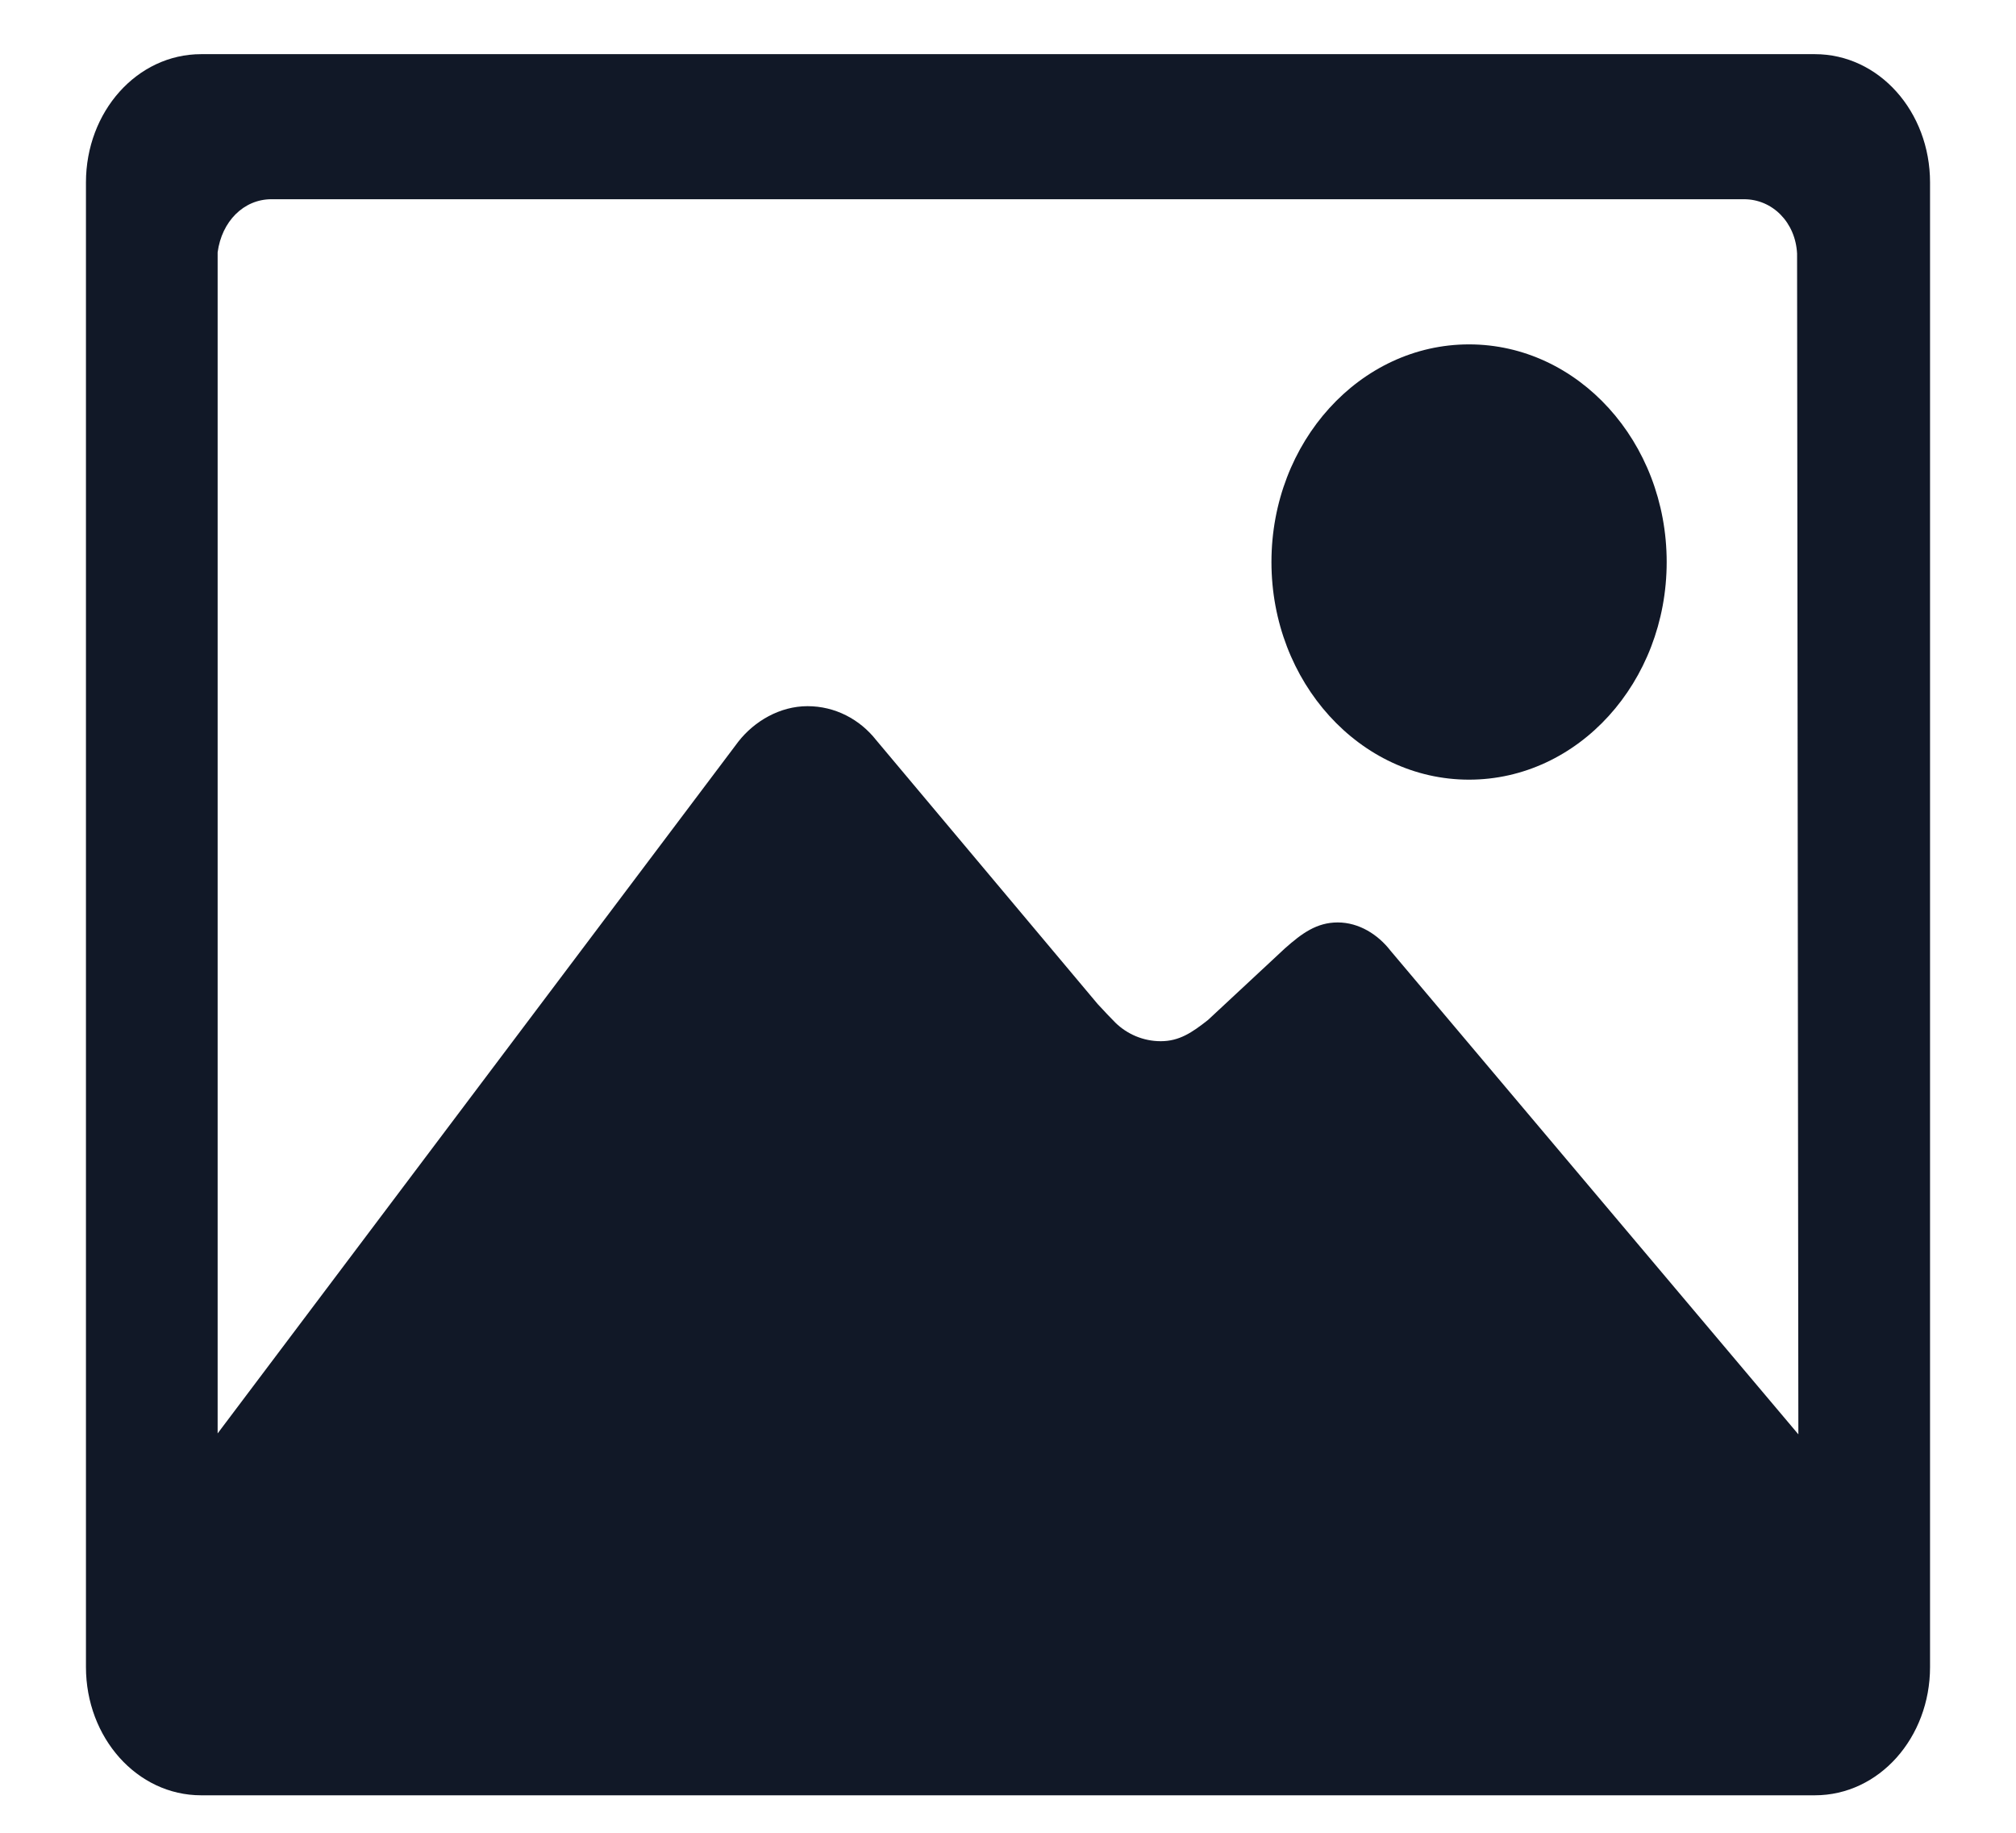 <svg width="22" height="20" viewBox="0 0 22 20" fill="none" xmlns="http://www.w3.org/2000/svg">
<path d="M16.031 8.508C17.222 8.508 18.188 7.444 18.188 6.133C18.188 4.822 17.222 3.758 16.031 3.758C14.841 3.758 13.875 4.822 13.875 6.133C13.875 7.444 14.841 8.508 16.031 8.508Z" fill="#111827"/>
<path d="M19.805 0.591H2.195C1.495 0.591 0.938 1.219 0.938 1.991V18.191C0.938 18.962 1.495 19.591 2.195 19.591H19.805C20.506 19.591 21.062 18.962 21.062 18.191V1.991C21.062 1.219 20.506 0.591 19.805 0.591ZM15.173 10.373C15.039 10.2 14.832 10.066 14.598 10.066C14.369 10.066 14.207 10.185 14.023 10.348L13.183 11.13C13.008 11.268 12.869 11.362 12.667 11.362C12.473 11.362 12.298 11.283 12.172 11.16C12.127 11.115 12.047 11.031 11.979 10.957L9.562 8.077C9.383 7.849 9.113 7.706 8.812 7.706C8.511 7.706 8.233 7.869 8.058 8.092L2.375 15.642V2.753C2.42 2.417 2.658 2.174 2.963 2.174H19.032C19.342 2.174 19.594 2.426 19.611 2.768L19.625 15.652L15.173 10.373Z" fill="#111827"/>
</svg>
